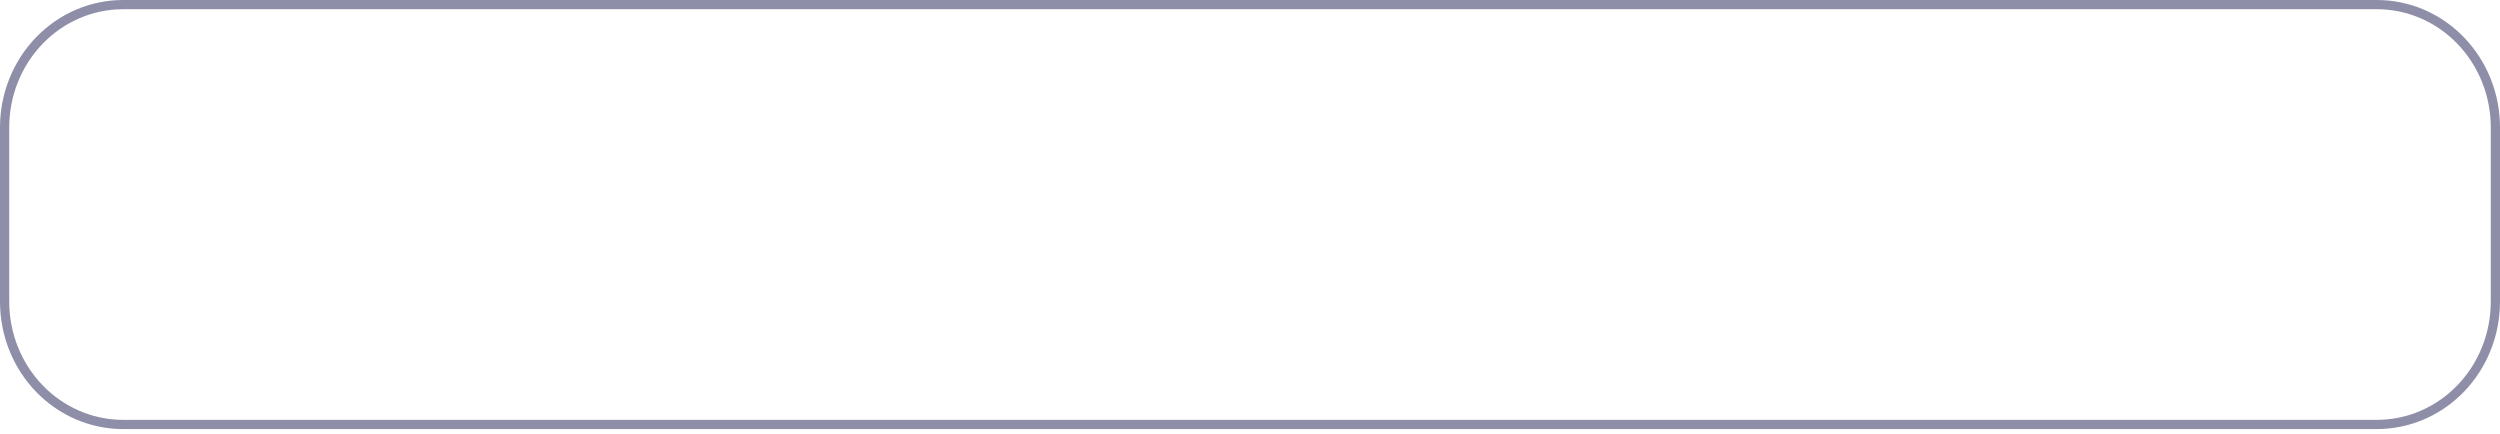<svg width="271" height="47" viewBox="0 0 271 47" fill="none" xmlns="http://www.w3.org/2000/svg">
<path d="M13.338 0.5H257.662C261.066 0.5 264.331 1.903 266.739 4.399C269.147 6.895 270.5 10.28 270.5 13.81V32.701C270.5 36.232 269.147 39.617 266.739 42.113C264.331 44.609 261.066 46.011 257.662 46.011H13.338C9.933 46.011 6.668 44.609 4.26 42.113C1.853 39.617 0.5 36.232 0.5 32.701V13.81C0.5 10.28 1.853 6.895 4.26 4.399C6.668 1.903 9.933 0.5 13.338 0.5Z" stroke="#8E8EA9"/>
</svg>

